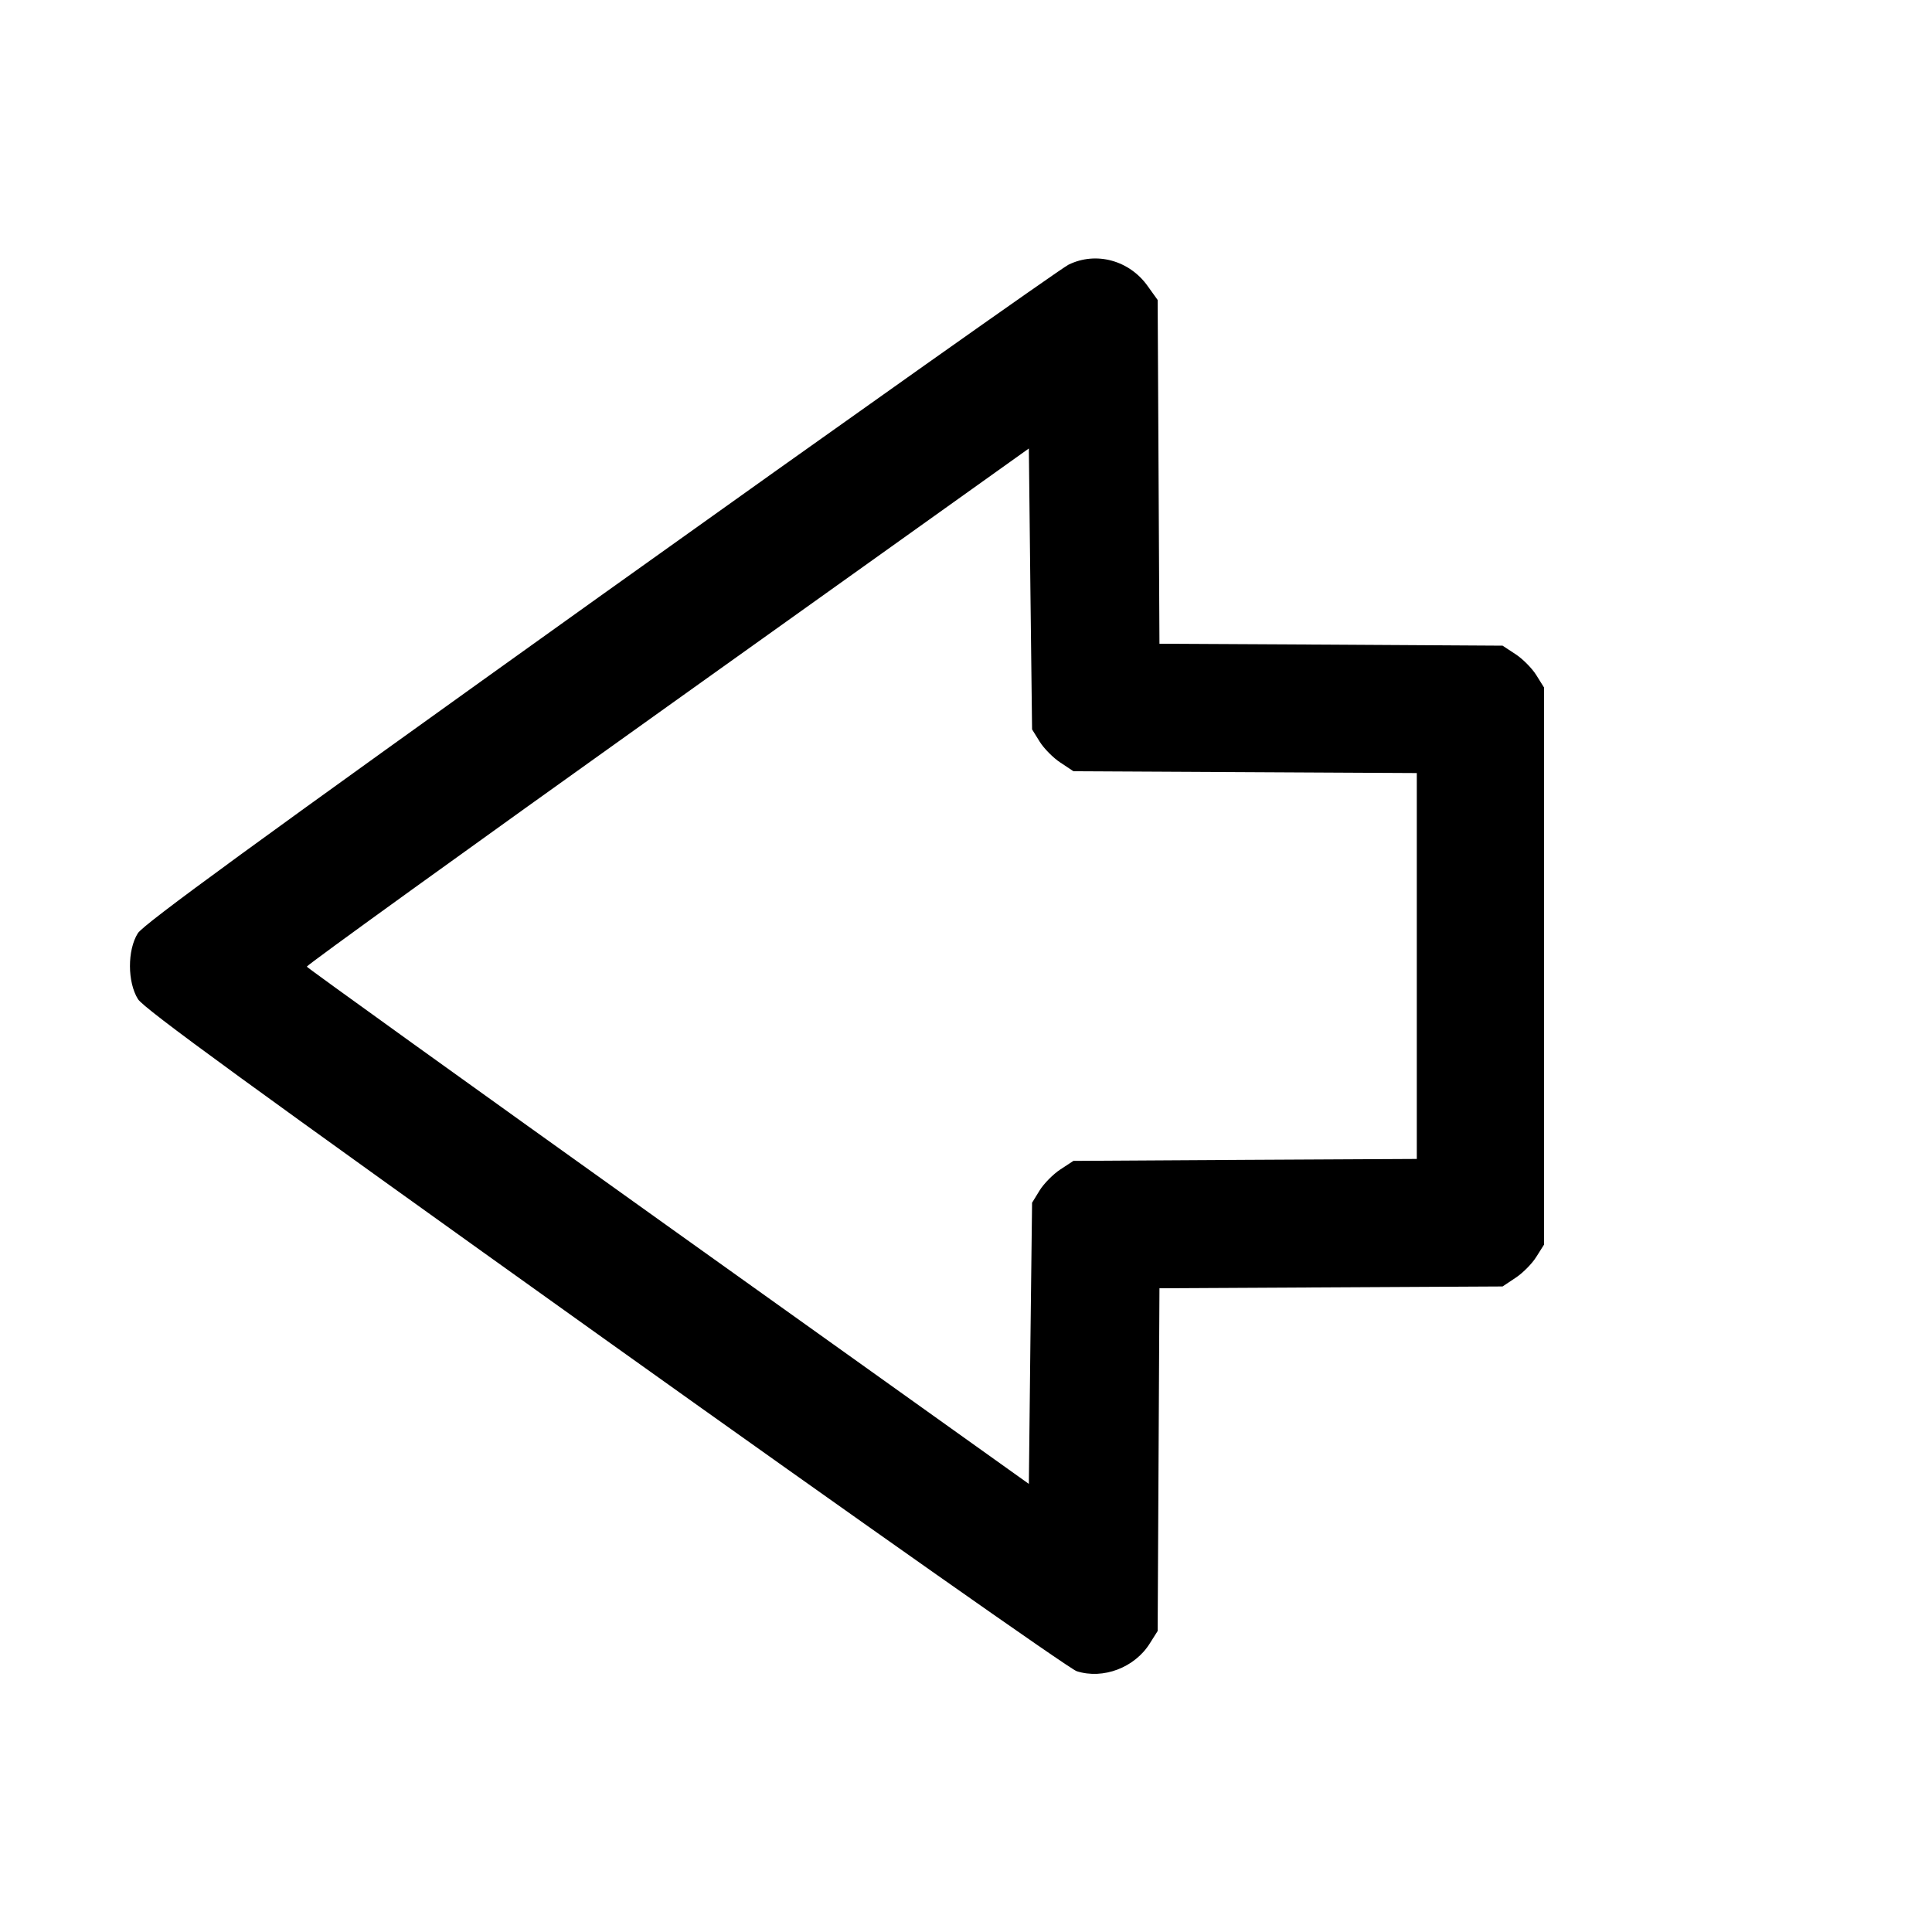 <svg width="15" height="15" fill="none" xmlns="http://www.w3.org/2000/svg"><path d="M8.296 2.055 C 8.233 2.087,6.593 3.247,4.653 4.633 C 1.979 6.545,1.113 7.176,1.070 7.246 C 0.988 7.377,0.989 7.625,1.071 7.757 C 1.117 7.831,1.924 8.418,4.696 10.398 C 6.723 11.845,8.304 12.957,8.359 12.975 C 8.565 13.041,8.811 12.947,8.928 12.758 L 8.988 12.663 8.995 11.332 L 9.002 10.002 10.334 9.995 L 11.666 9.988 11.768 9.920 C 11.823 9.884,11.896 9.810,11.928 9.758 L 11.988 9.663 11.988 7.500 L 11.988 5.338 11.928 5.242 C 11.896 5.190,11.823 5.116,11.768 5.080 L 11.666 5.013 10.334 5.005 L 9.002 4.998 8.995 3.664 L 8.988 2.329 8.912 2.223 C 8.770 2.021,8.510 1.950,8.296 2.055 M8.072 5.758 C 8.104 5.810,8.177 5.884,8.232 5.920 L 8.334 5.988 9.667 5.995 L 11.000 6.002 11.000 7.500 L 11.000 8.998 9.667 9.005 L 8.334 9.013 8.232 9.080 C 8.177 9.116,8.104 9.190,8.072 9.242 L 8.013 9.338 8.000 10.429 L 7.988 11.521 5.188 9.522 C 3.648 8.422,2.385 7.514,2.382 7.505 C 2.379 7.495,3.639 6.586,5.182 5.485 L 7.988 3.482 8.000 4.572 L 8.013 5.663 8.072 5.758 " fill="currentColor" stroke="none" fill-rule="evenodd"></path></svg>